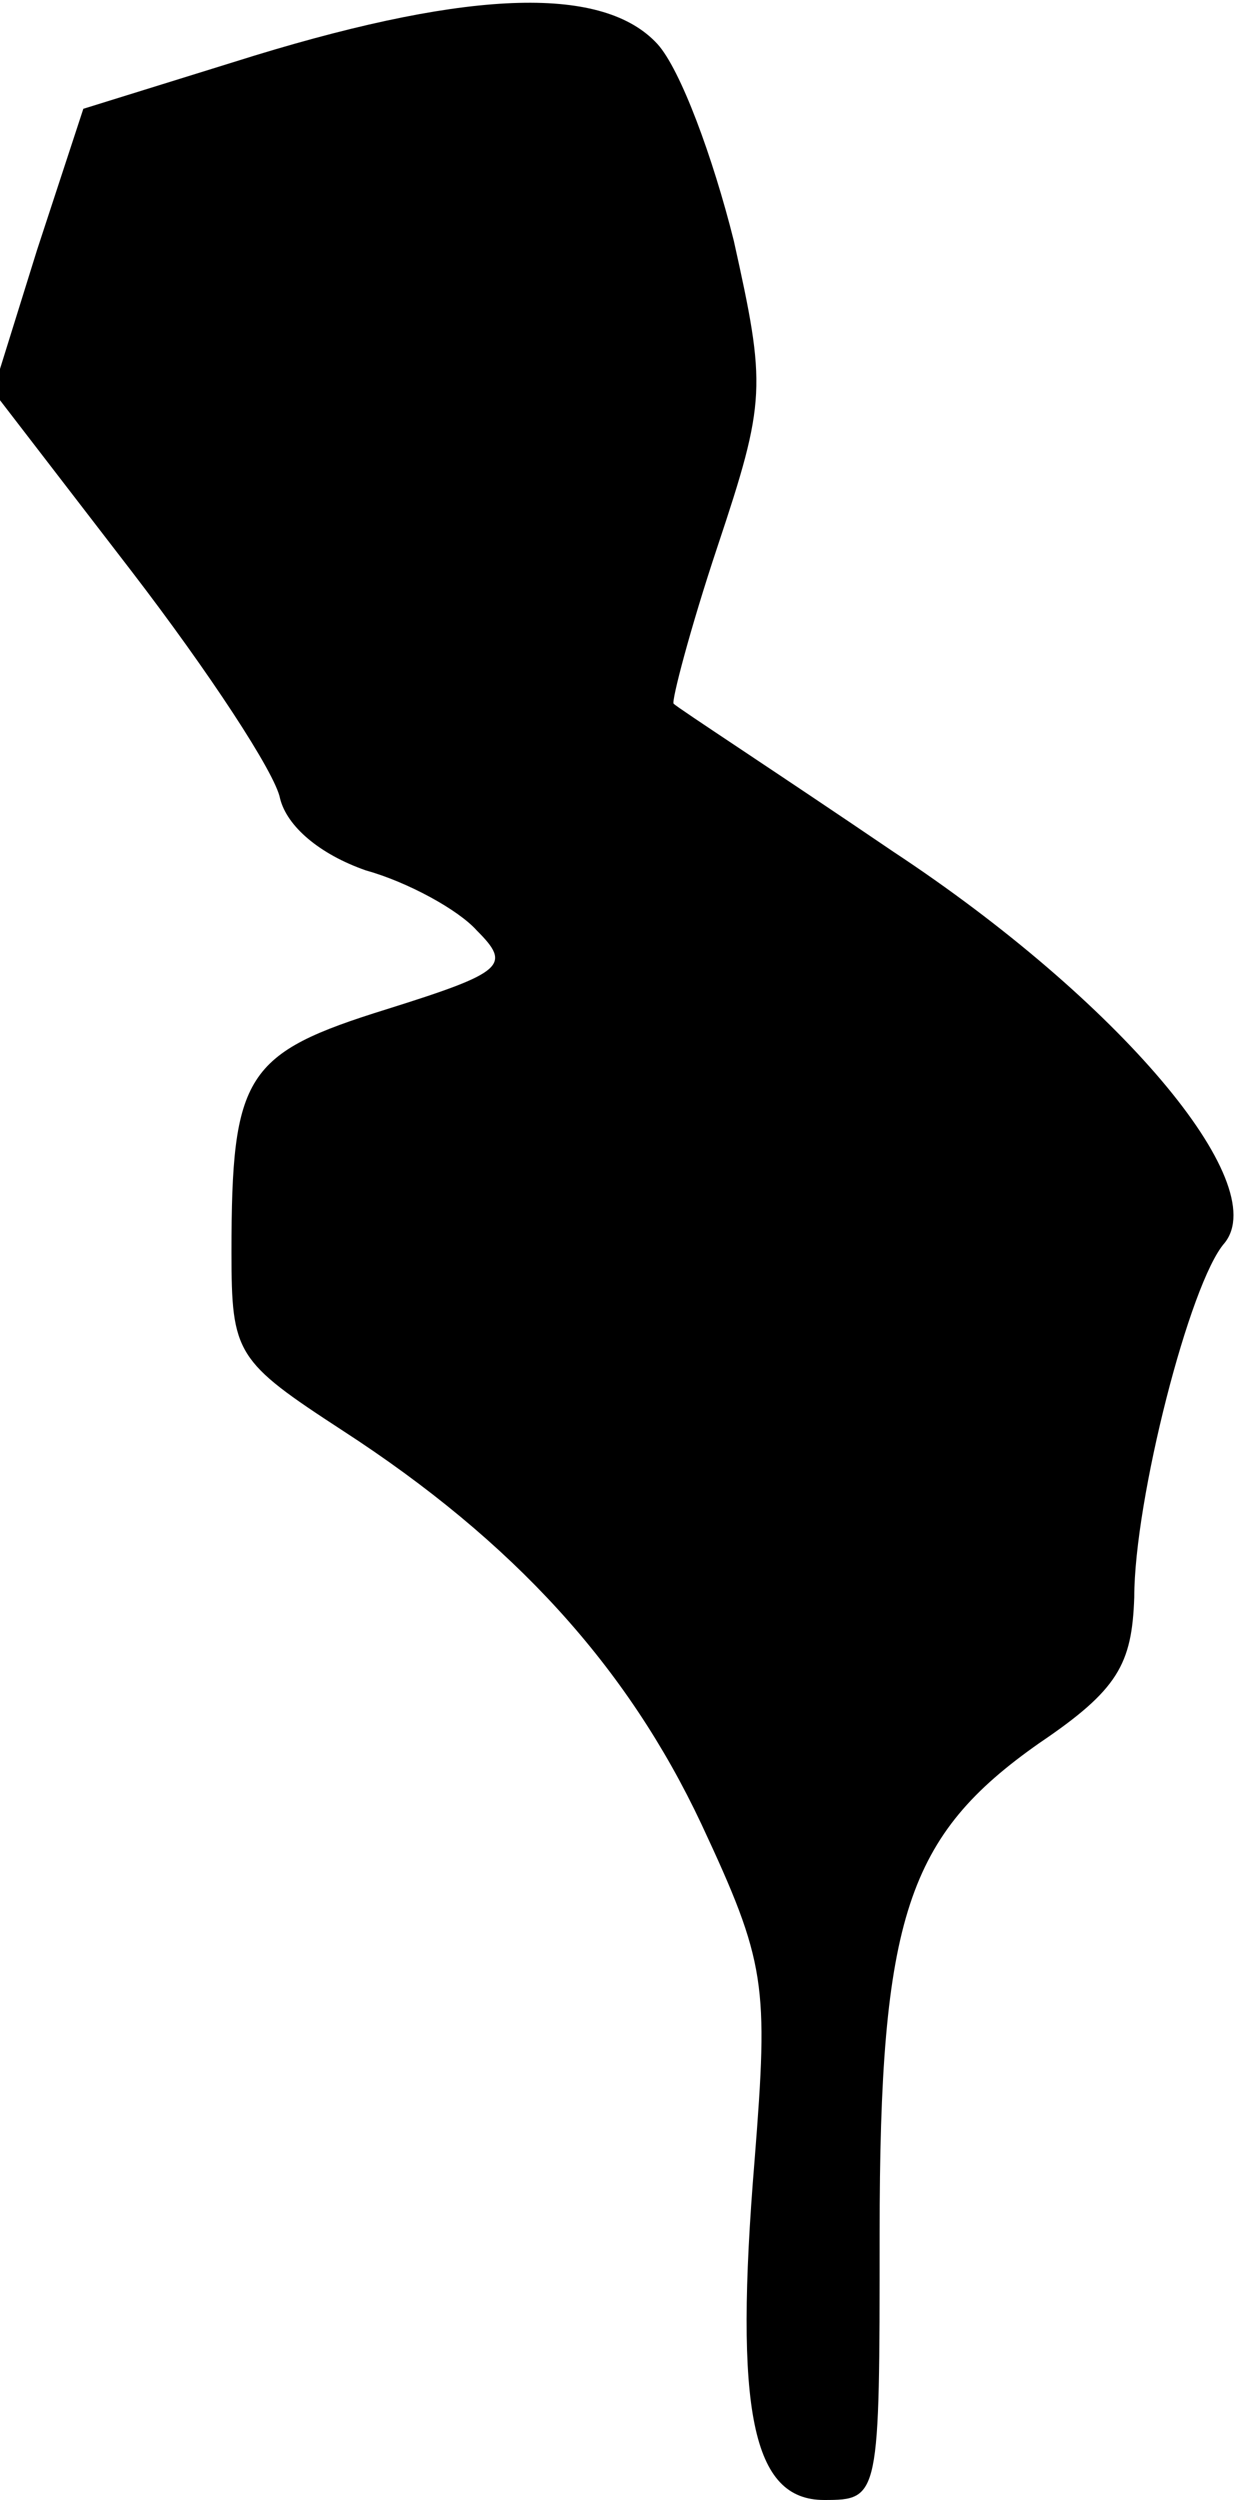 <?xml version="1.0" standalone="no"?>
<!DOCTYPE svg PUBLIC "-//W3C//DTD SVG 20010904//EN"
 "http://www.w3.org/TR/2001/REC-SVG-20010904/DTD/svg10.dtd">
<svg version="1.0" xmlns="http://www.w3.org/2000/svg"
 width="54pt" height="108pt" viewBox="0 0 54 108"
 preserveAspectRatio="xMidYMid meet">
<g transform="translate(0,108) scale(0.1,-0.1)"
fill="#000000" stroke="none">
<path fill="#000000" stroke="none" d="M110 1056 l-74 -23 -20 -61 -19 -61 60
-78 c33 -43 62 -87 64 -98 3 -12 17 -24 37 -31 18 -5 40 -17 48 -26 15 -15 12
-18 -39 -34 -61 -19 -67 -28 -67 -105 0 -44 2 -47 48 -77 74 -48 123 -102 155
-170 28 -60 29 -69 23 -145 -9 -109 -1 -147 30 -147 24 0 24 1 24 115 0 137
12 172 69 212 34 23 40 34 41 63 0 42 24 136 39 153 21 26 -46 105 -143 169
-50 34 -93 62 -95 64 -1 1 7 32 19 68 21 63 21 69 7 132 -9 36 -23 74 -33 85
-23 25 -79 24 -174 -5z"/>
</g>
</svg>
